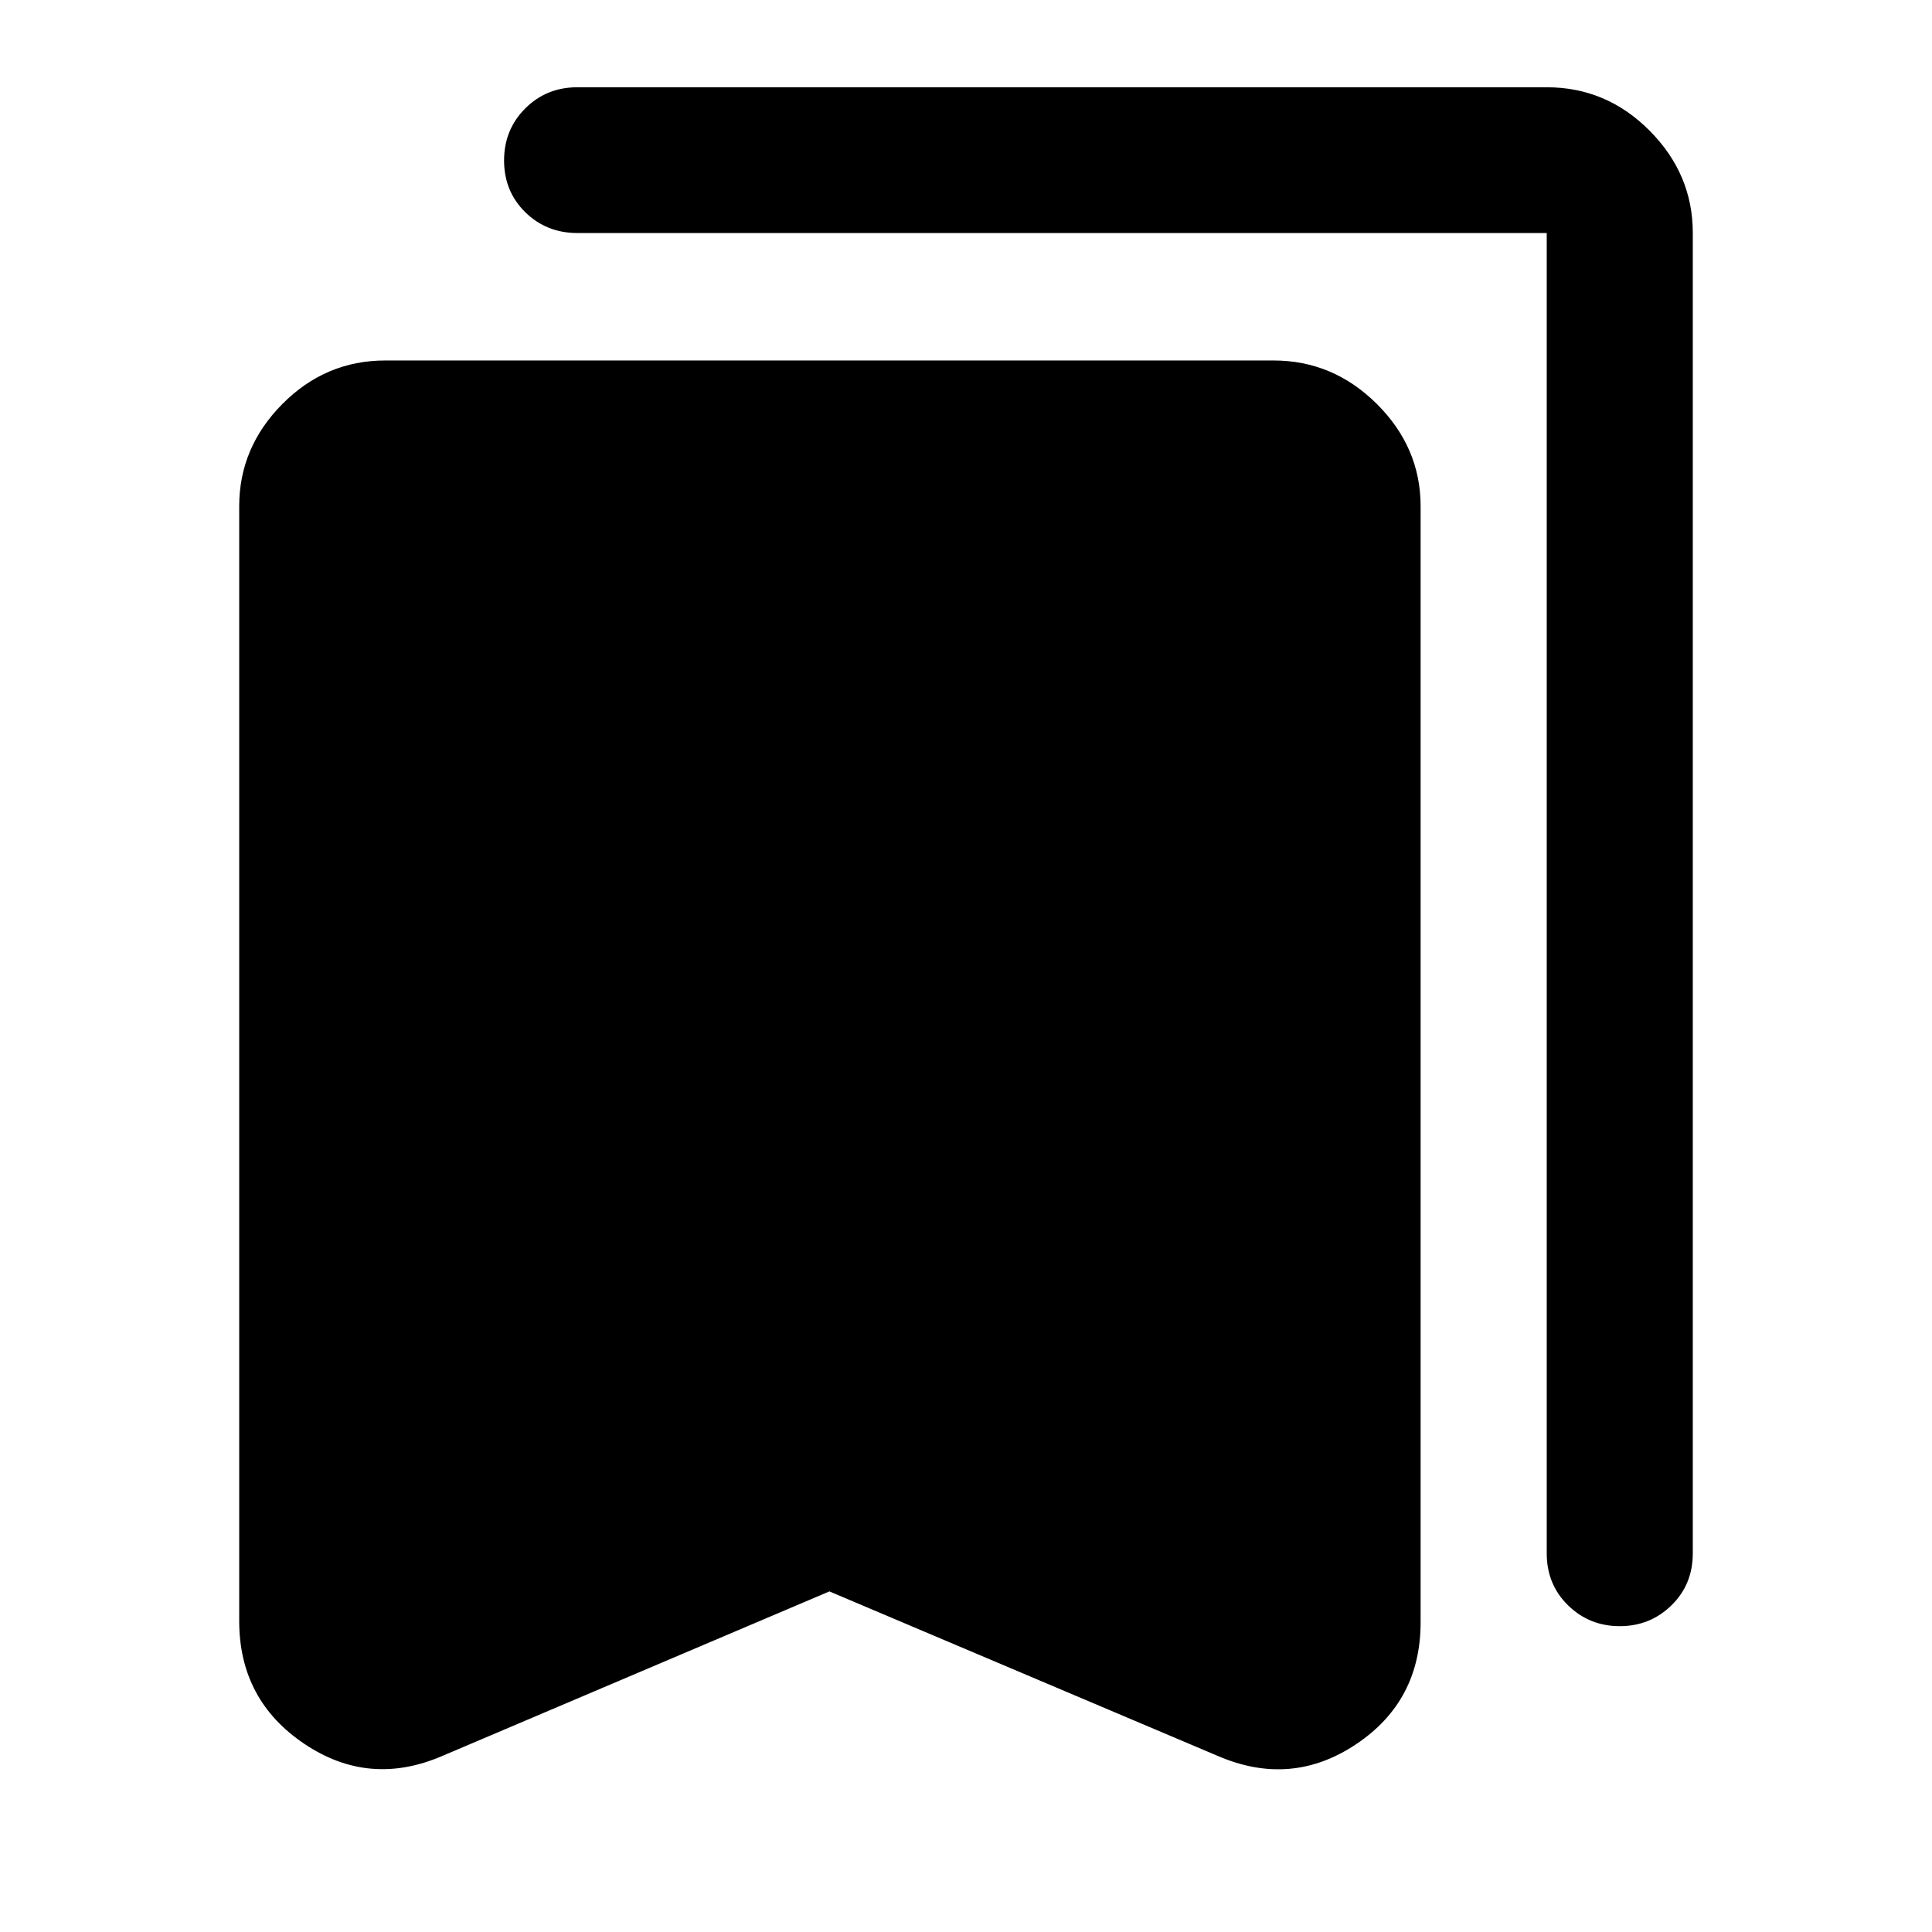 <svg xmlns="http://www.w3.org/2000/svg" height="40" viewBox="0 -960 960 960" width="40"><path d="M412.12-169.24 219.85-87.51q-36.37 15.73-68.68-6.02-32.31-21.75-32.31-61.01v-553.92q0-29.18 21.45-50.8 21.45-21.62 51.13-21.62h441.37q29.61 0 51.35 21.62 21.73 21.62 21.73 50.8v554.58q0 39.27-32.23 60.69-32.22 21.41-68.6 5.68l-192.94-81.73Zm392.73 17.27q-15.1 0-25.7-10.36-10.59-10.35-10.59-25.84v-656.05H286.85q-15.34 0-25.86-10.35-10.52-10.36-10.52-25.69 0-15.33 10.52-25.86 10.52-10.52 25.86-10.52h481.71q29.68 0 51.13 21.58 21.45 21.58 21.45 50.79v656.1q0 15.49-10.6 25.84-10.59 10.36-25.69 10.36Z"/></svg>
